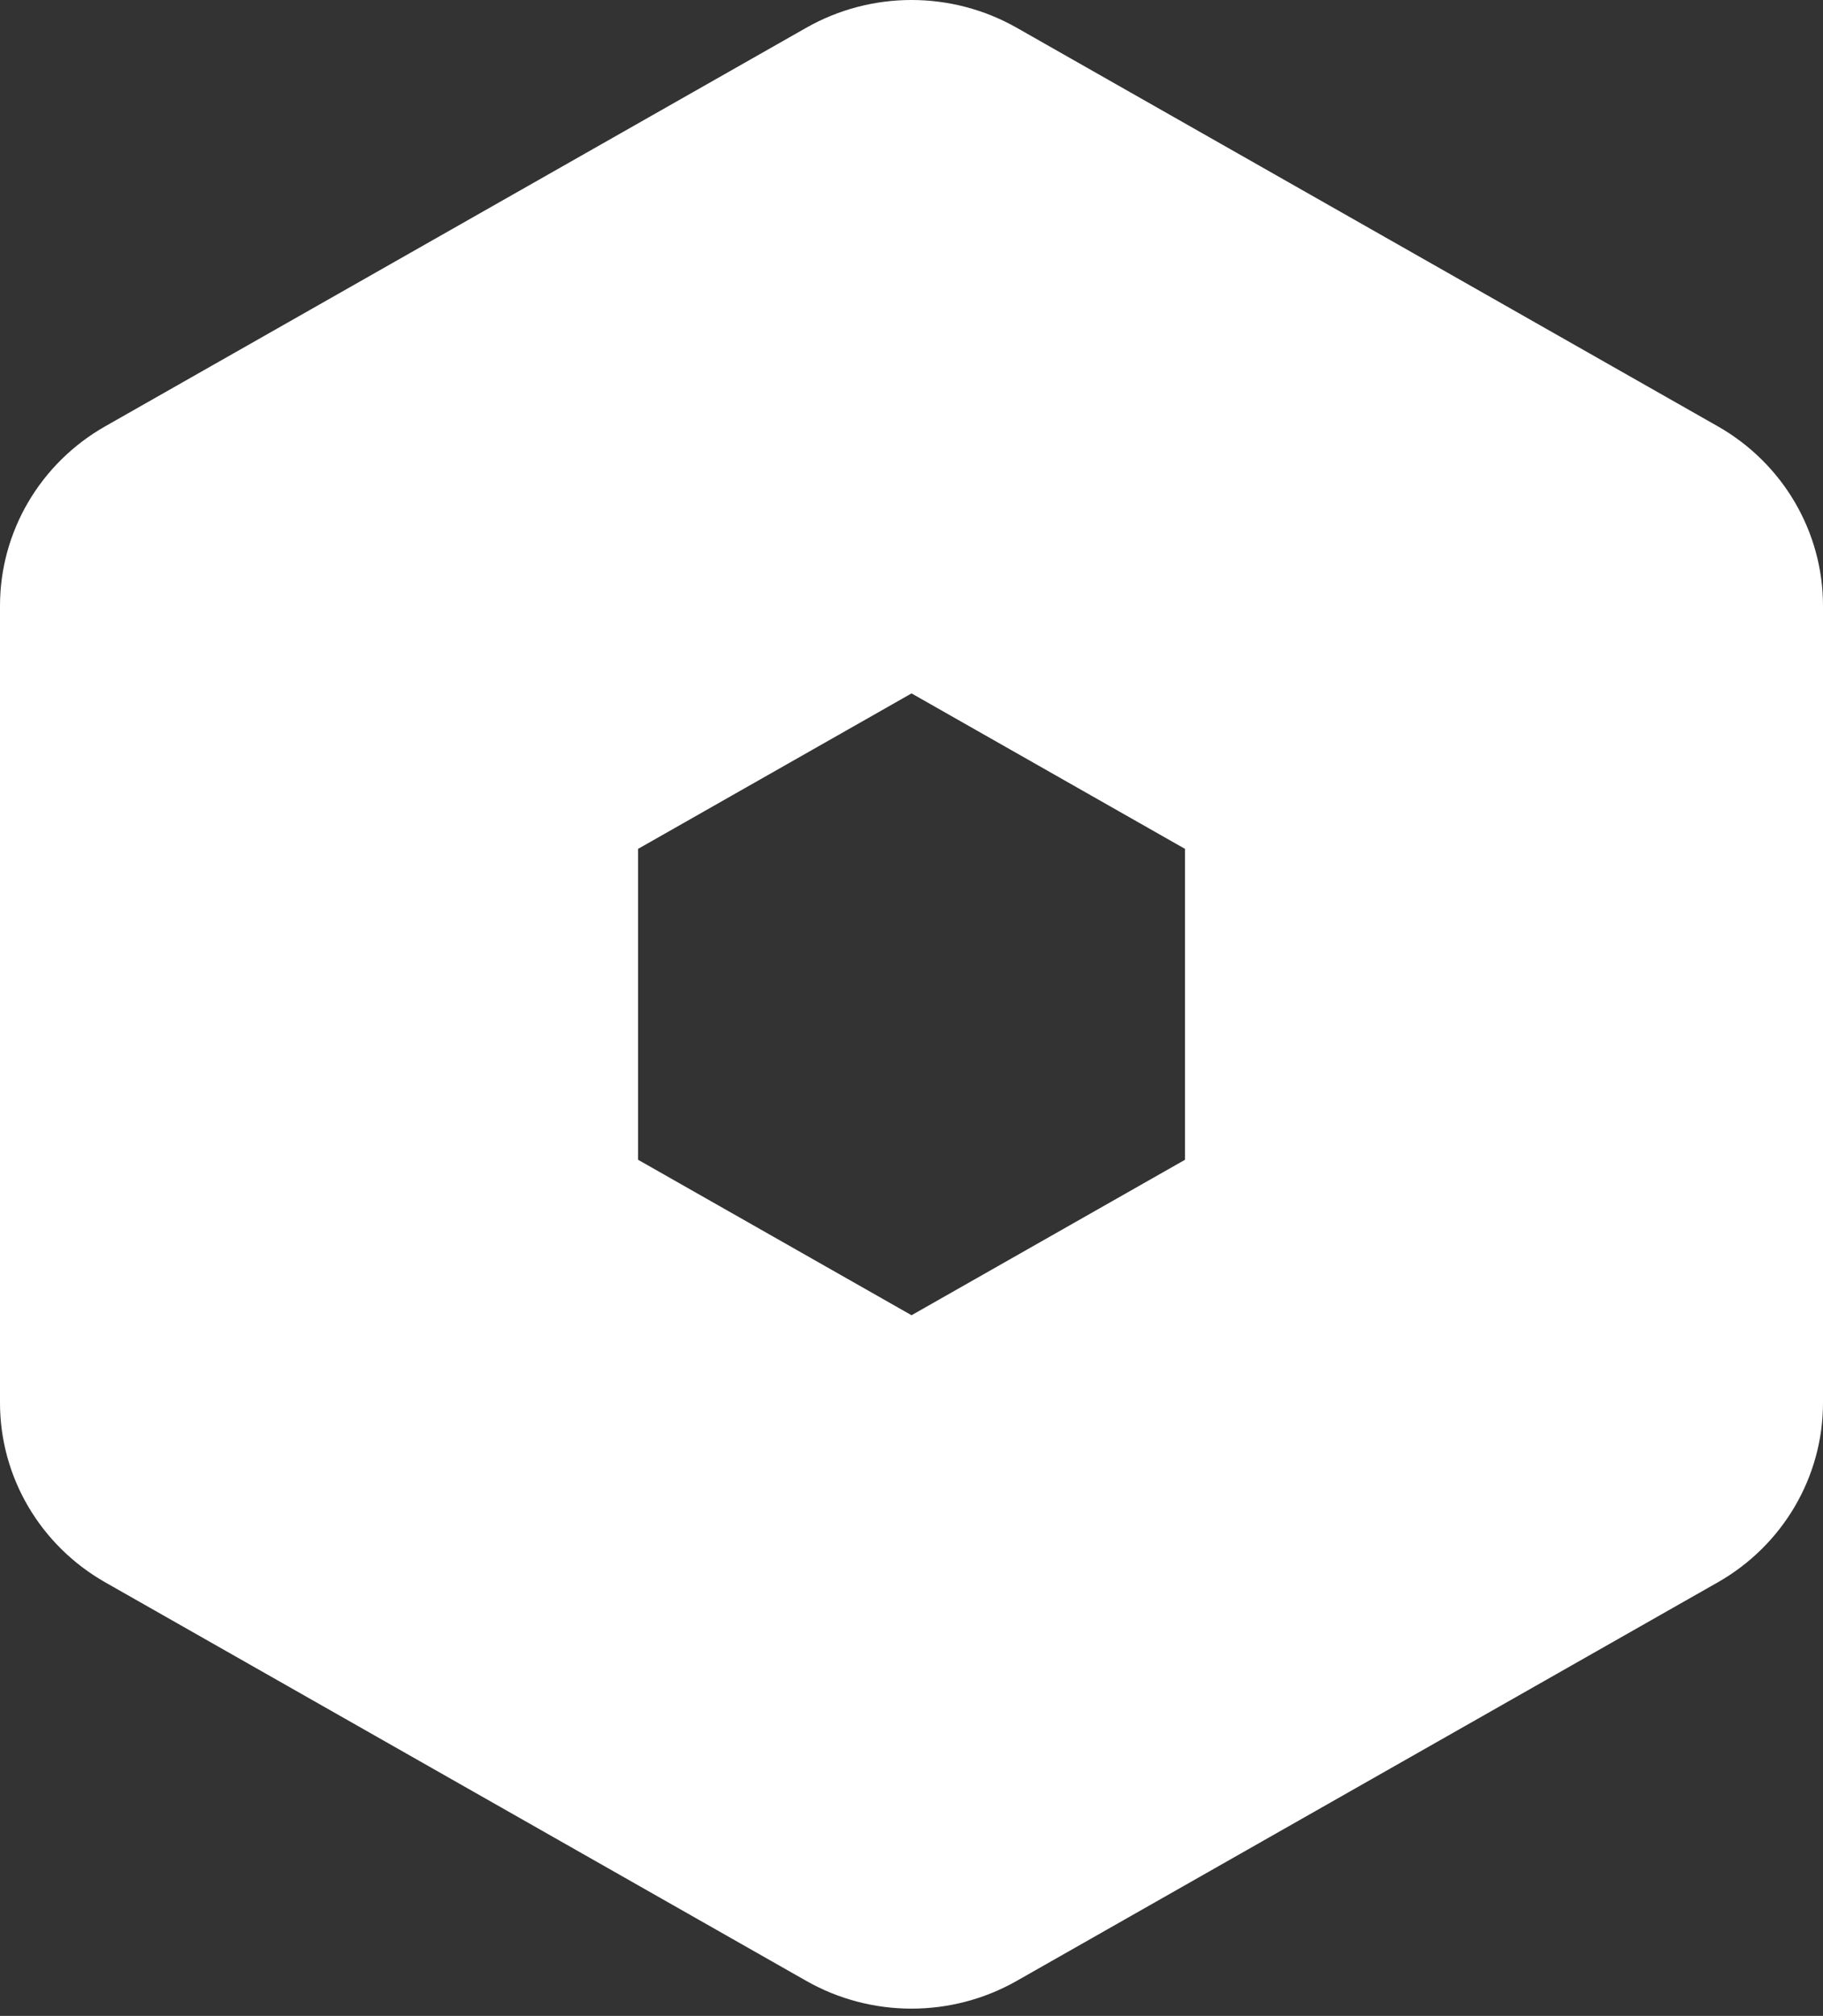 <svg width="180" height="199" viewBox="0 0 180 199" fill="none" xmlns="http://www.w3.org/2000/svg">
<rect x="0" y="0" width="180" height="199" fill="#333333" stroke="none"/>
<path fill-rule="evenodd" clip-rule="evenodd" d="M100.392 2.741L169.608 42.081C176.038 45.736 180 52.491 180 59.801V138.481C180 145.791 176.038 152.546 169.608 156.201L100.392 195.541C93.962 199.196 86.038 199.196 79.608 195.541L10.392 156.201C3.962 152.546 0 145.791 0 138.481L0 59.801C0 52.491 3.962 45.736 10.392 42.081L79.608 2.741C86.038 -0.914 93.962 -0.914 100.392 2.741ZM90.004 68.449L63.004 83.795V114.487L90.004 129.833L117.004 114.487V83.795L90.004 68.449Z" fill="white"/>
</svg>
